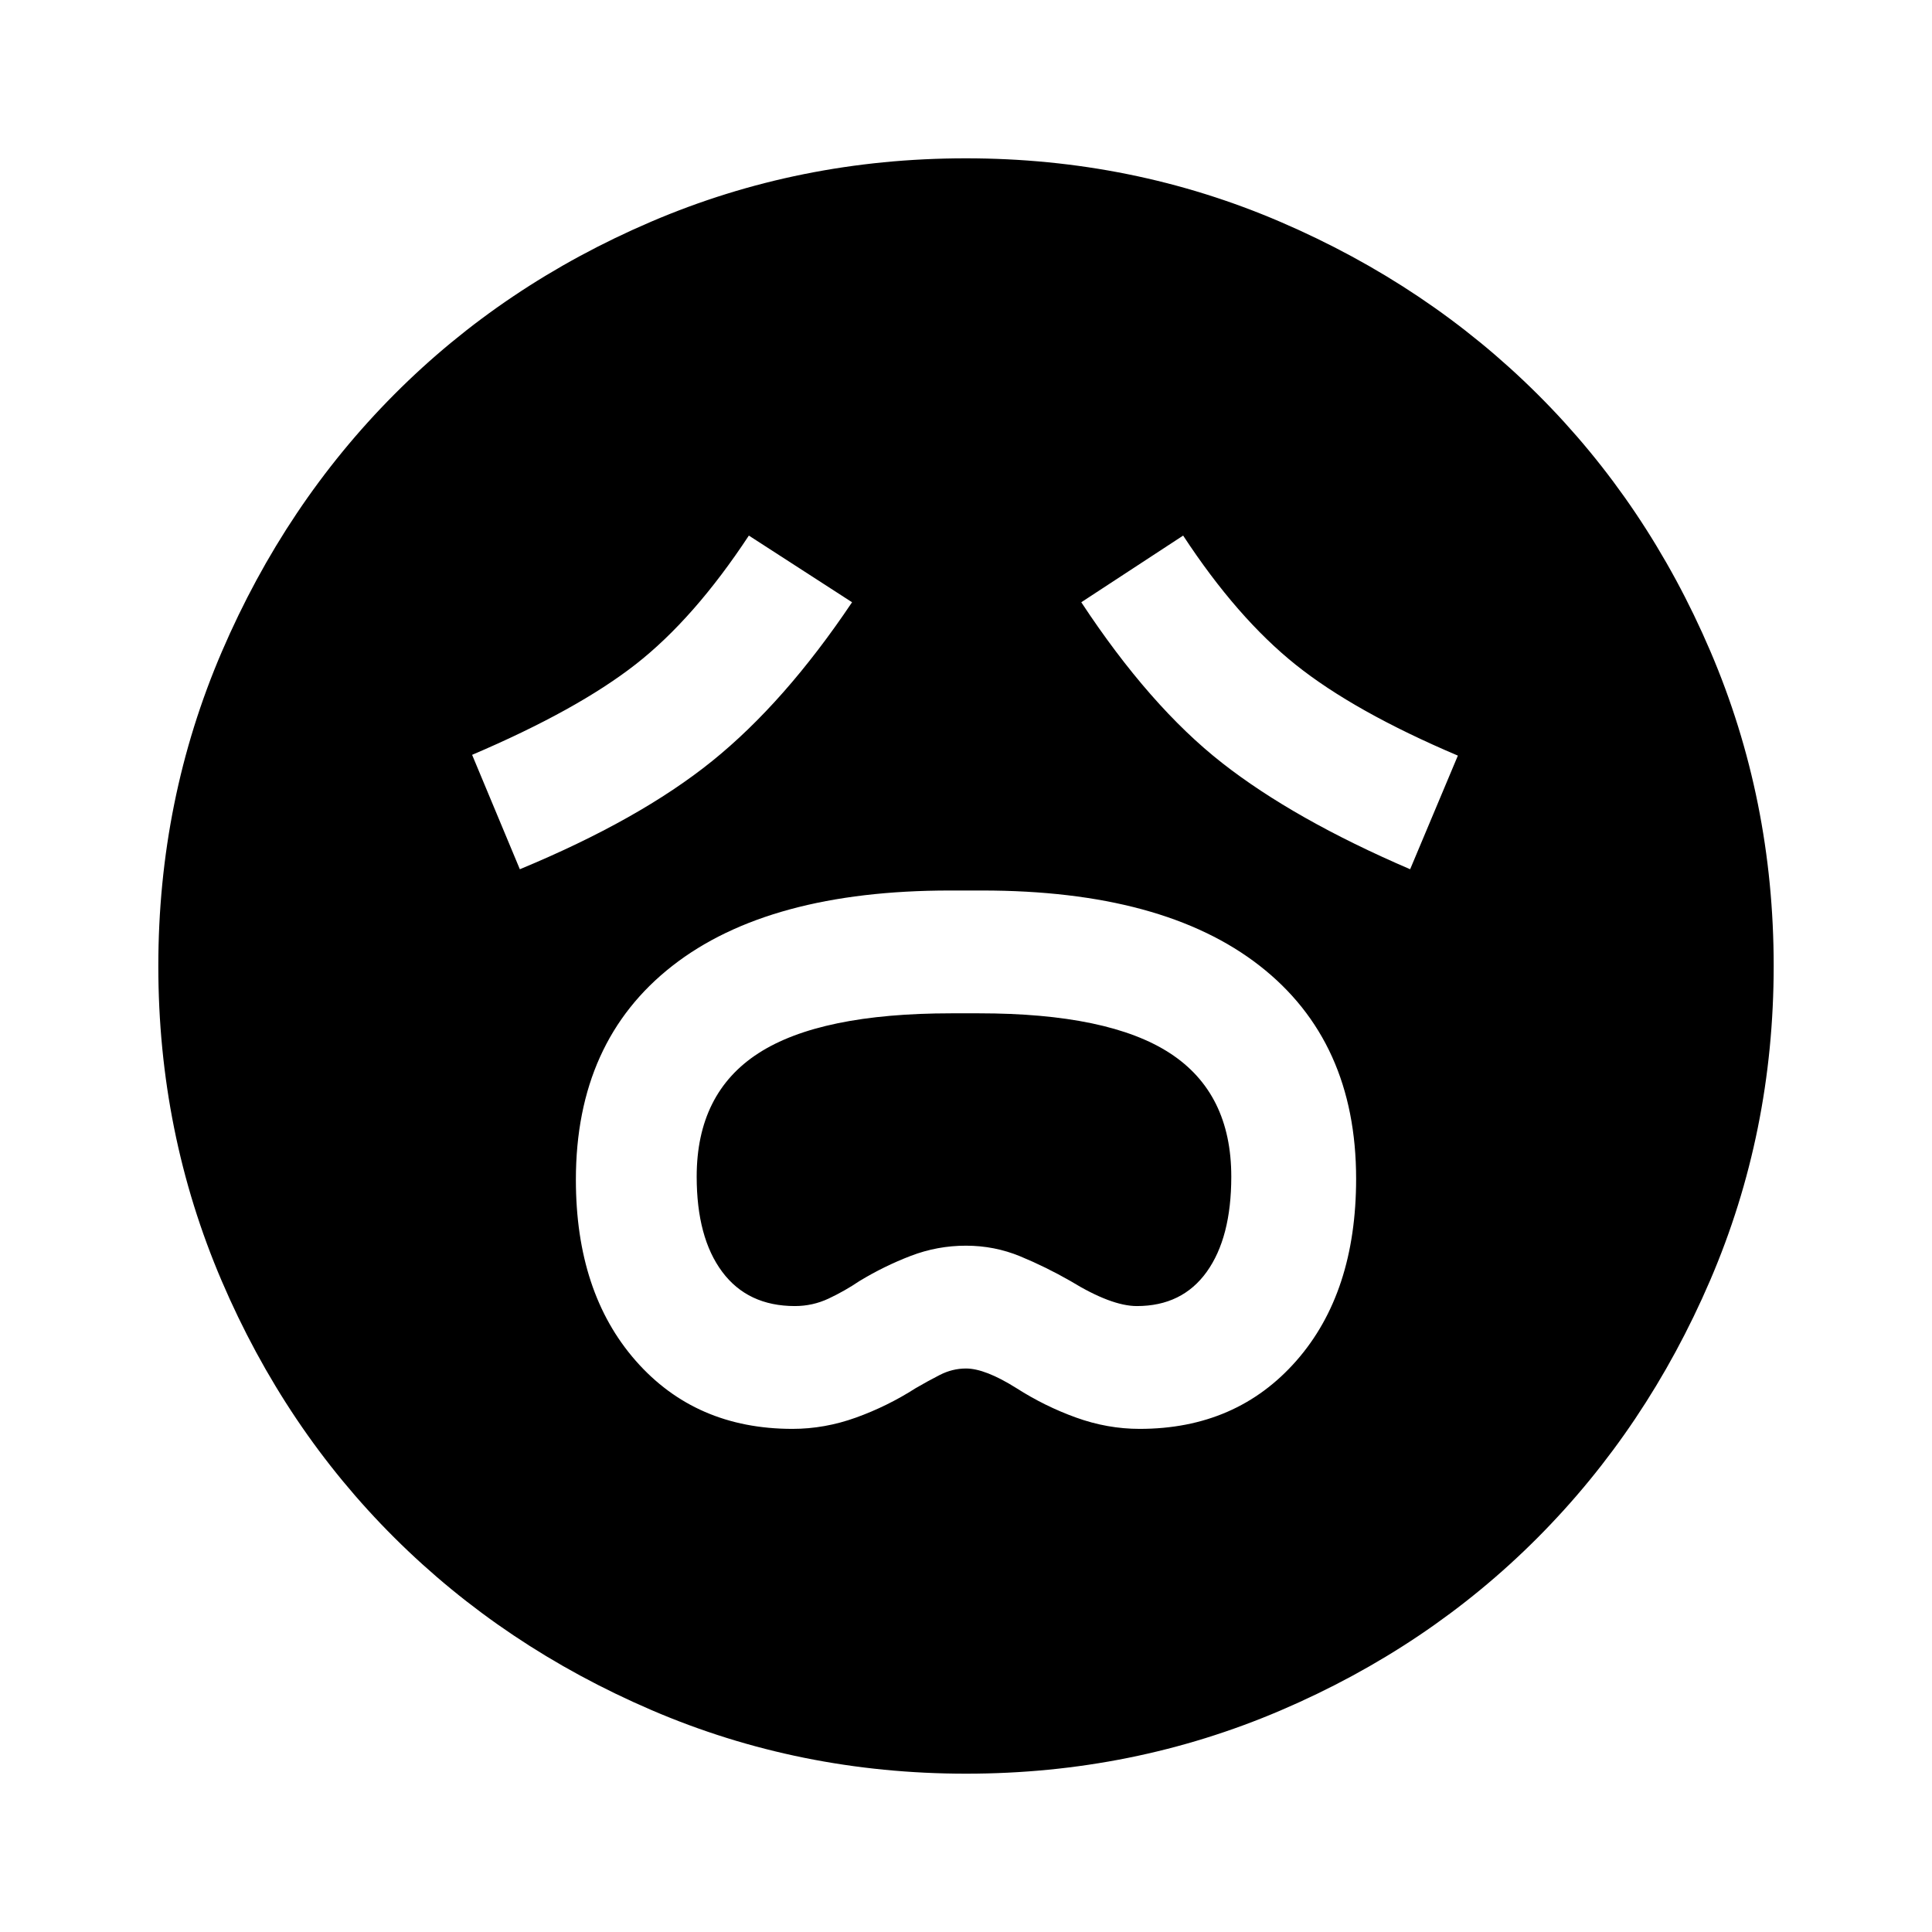 <svg xmlns="http://www.w3.org/2000/svg" height="40" viewBox="0 96 960 960" width="40"><path d="M393.767 805.999q15.993 0 31.576-5.615 15.582-5.615 29.646-14.615 5.644-3.308 11.938-6.539 6.295-3.231 13.073-3.231 9.539 0 25.077 9.77 14.058 9 29.635 14.615 15.577 5.615 31.564 5.615 48.15 0 77.86-33.824 29.71-33.825 29.71-90.463 0-68.415-47.914-105.82Q578.019 538.488 488 538.488h-16q-90.019 0-137.932 37.459-47.914 37.46-47.914 106.25 0 56.085 29.722 89.944 29.722 33.858 77.891 33.858ZM395 744.975q-23.445 0-36.133-17.013-12.688-17.013-12.688-47.286 0-41.484 30.673-61.324 30.673-19.84 95.883-19.84h13.691q64.502 0 94.949 19.84 30.446 19.84 30.446 61.324 0 30.273-12.198 47.286-12.199 17.013-34.72 17.013-12.672 0-32.98-12.436-12.231-7.009-25.002-12.286-12.771-5.278-26.961-5.278-14.191 0-27.403 5.064-13.212 5.064-25.48 12.5-7.391 4.987-15.327 8.711-7.936 3.725-16.75 3.725ZM258.308 527.922q59.454-24.644 95.56-53.761 36.106-29.117 69.516-78.904l-51.281-33.128q-27.213 41.295-56.251 63.983-29.037 22.687-81.261 44.965l23.717 56.845Zm442.384 0 23.717-56.46q-51.435-21.846-80.576-45.154-29.141-23.308-55.936-64.179l-50.614 33.128q34.025 51.666 69.909 79.794 35.885 28.128 93.5 52.871Zm-220.625 449.41q-82.809 0-156.293-31.58-73.484-31.58-127.842-85.717-54.358-54.137-85.811-127.648-31.453-73.511-31.453-156.32t31.58-156.293q31.58-73.484 85.717-127.842 54.137-54.358 127.648-85.811 73.511-31.453 156.32-31.453t156.293 31.58q73.484 31.58 127.842 85.717 54.358 54.137 85.811 127.648 31.453 73.511 31.453 156.32t-31.58 156.293q-31.58 73.484-85.717 127.842-54.137 54.358-127.648 85.811-73.511 31.453-156.32 31.453Z"/></svg>